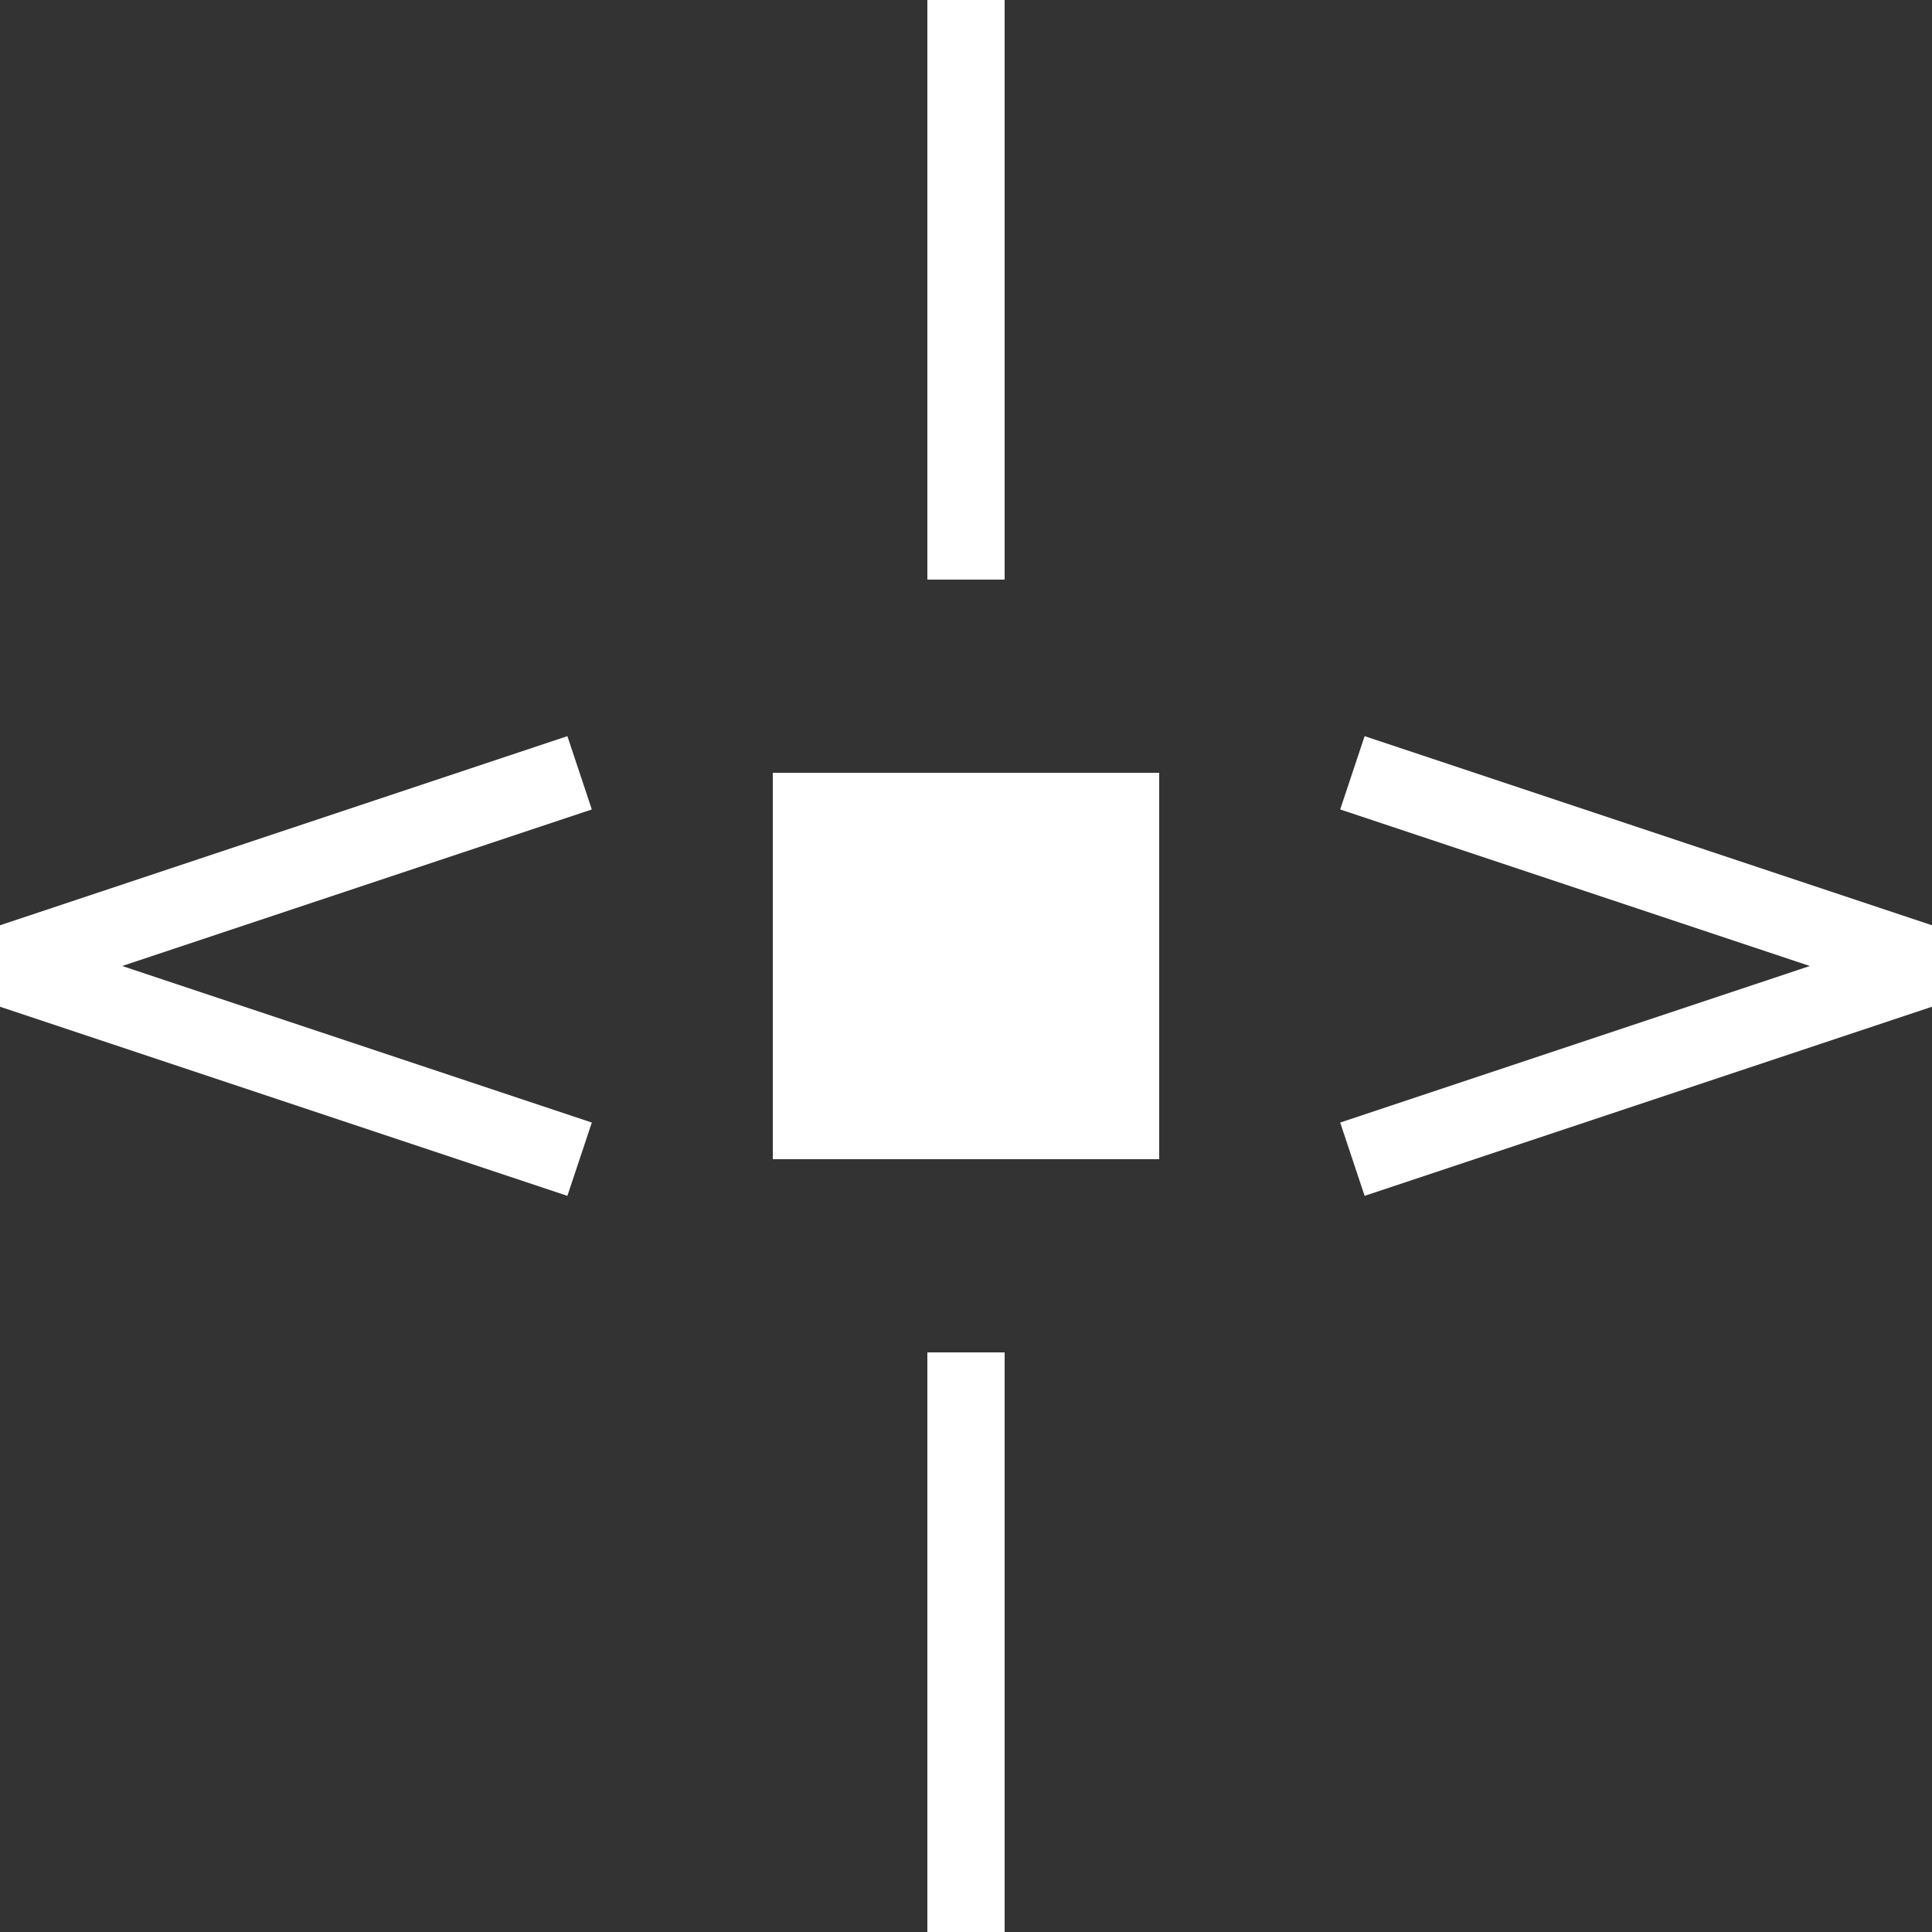 <svg xmlns='http://www.w3.org/2000/svg' viewBox='0 0 50 50'>
  <rect x="0" y="0" width="50" height="50" fill="#333333" stroke="none"/>
  <g stroke='white' stroke-width='2' fill='none'>
    <line x1='0' y1='25' x2='15' y2='20'/>
    <line x1='0' y1='25' x2='15' y2='30'/>
    <line x1='50' y1='25' x2='35' y2='20'/>
    <line x1='50' y1='25' x2='35' y2='30'/>
    <line x1='25' y1='0' x2='25' y2='15'/>
    <line x1='25' y1='50' x2='25' y2='35'/>
  </g>
  <rect x='20' y='20' width='10' height='10' fill='white'/>
</svg>
